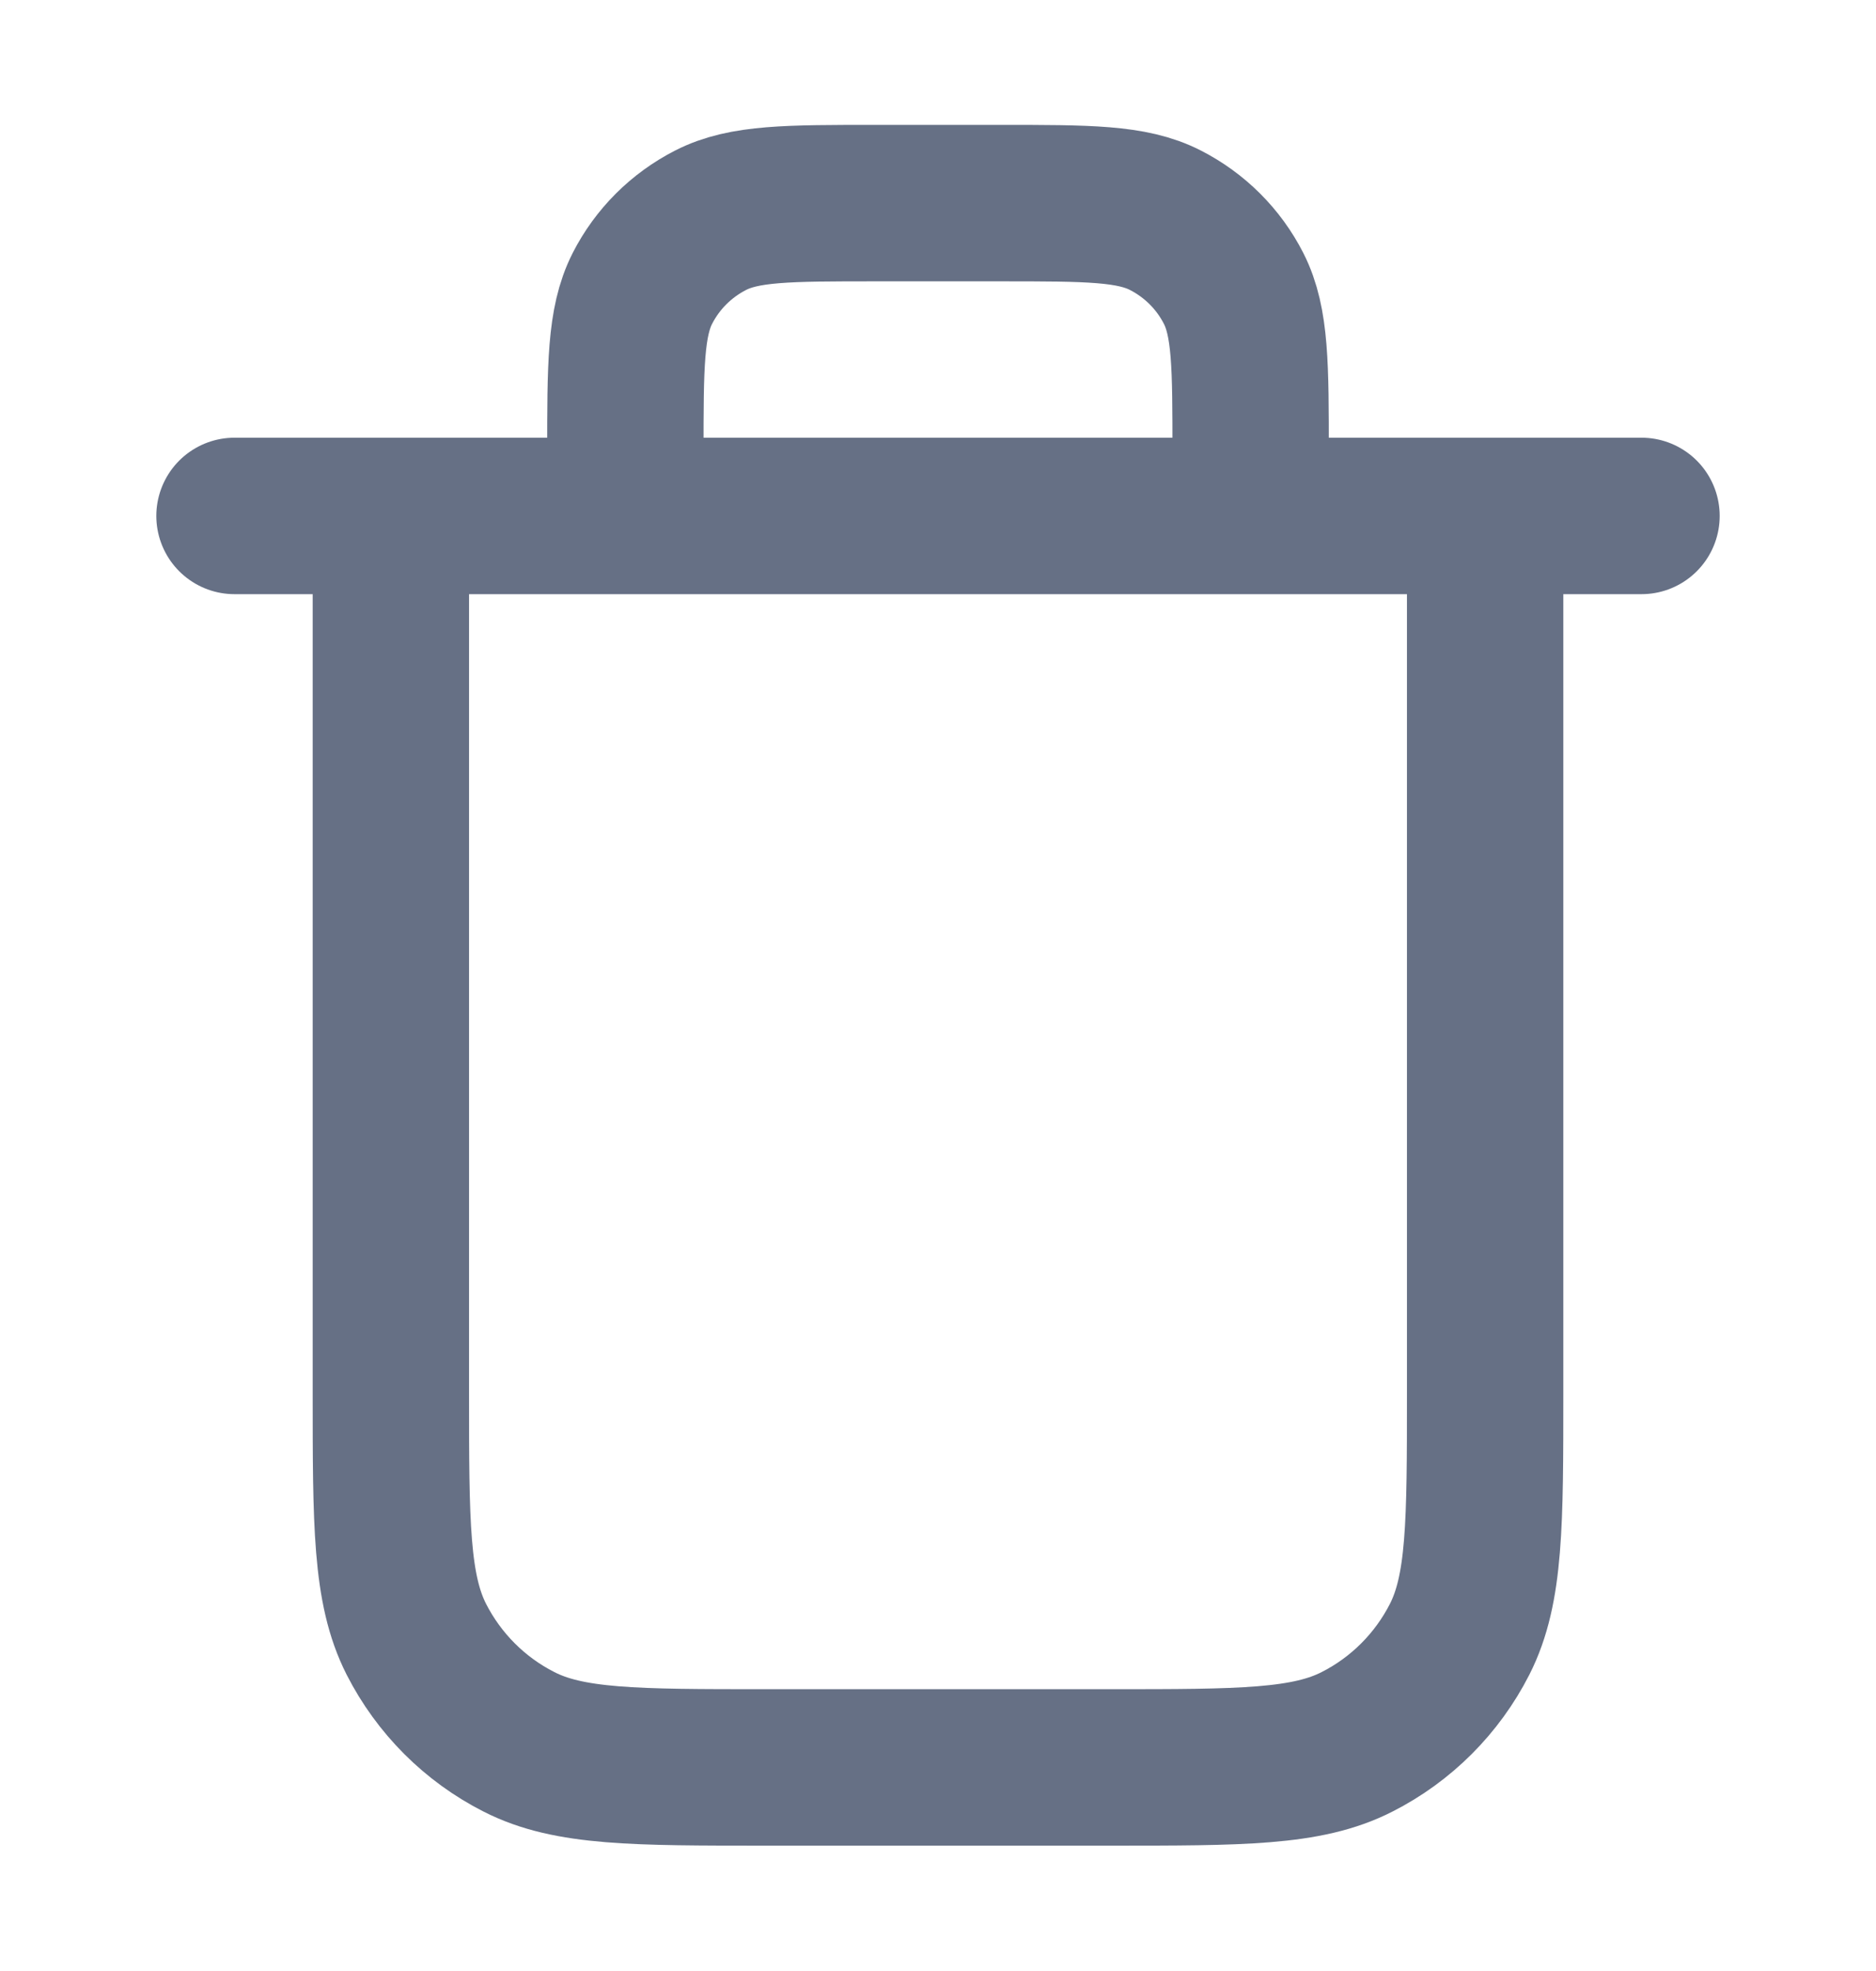 <svg width="20" height="21" viewBox="0 0 20 21" fill="none" xmlns="http://www.w3.org/2000/svg">
<path d="M13.333 5.497V4.831C13.333 3.897 13.333 3.431 13.152 3.074C12.992 2.76 12.737 2.506 12.423 2.346C12.067 2.164 11.6 2.164 10.667 2.164H9.333C8.4 2.164 7.933 2.164 7.577 2.346C7.263 2.506 7.008 2.76 6.848 3.074C6.667 3.431 6.667 3.897 6.667 4.831V5.497M2.5 5.497H17.5M15.833 5.497V14.831C15.833 16.231 15.833 16.931 15.561 17.466C15.321 17.936 14.939 18.319 14.468 18.558C13.934 18.831 13.233 18.831 11.833 18.831H8.167C6.767 18.831 6.066 18.831 5.532 18.558C5.061 18.319 4.679 17.936 4.439 17.466C4.167 16.931 4.167 16.231 4.167 14.831V5.497" stroke="#667085" stroke-width="1.667" stroke-linecap="round" stroke-linejoin="round"/>
</svg>
